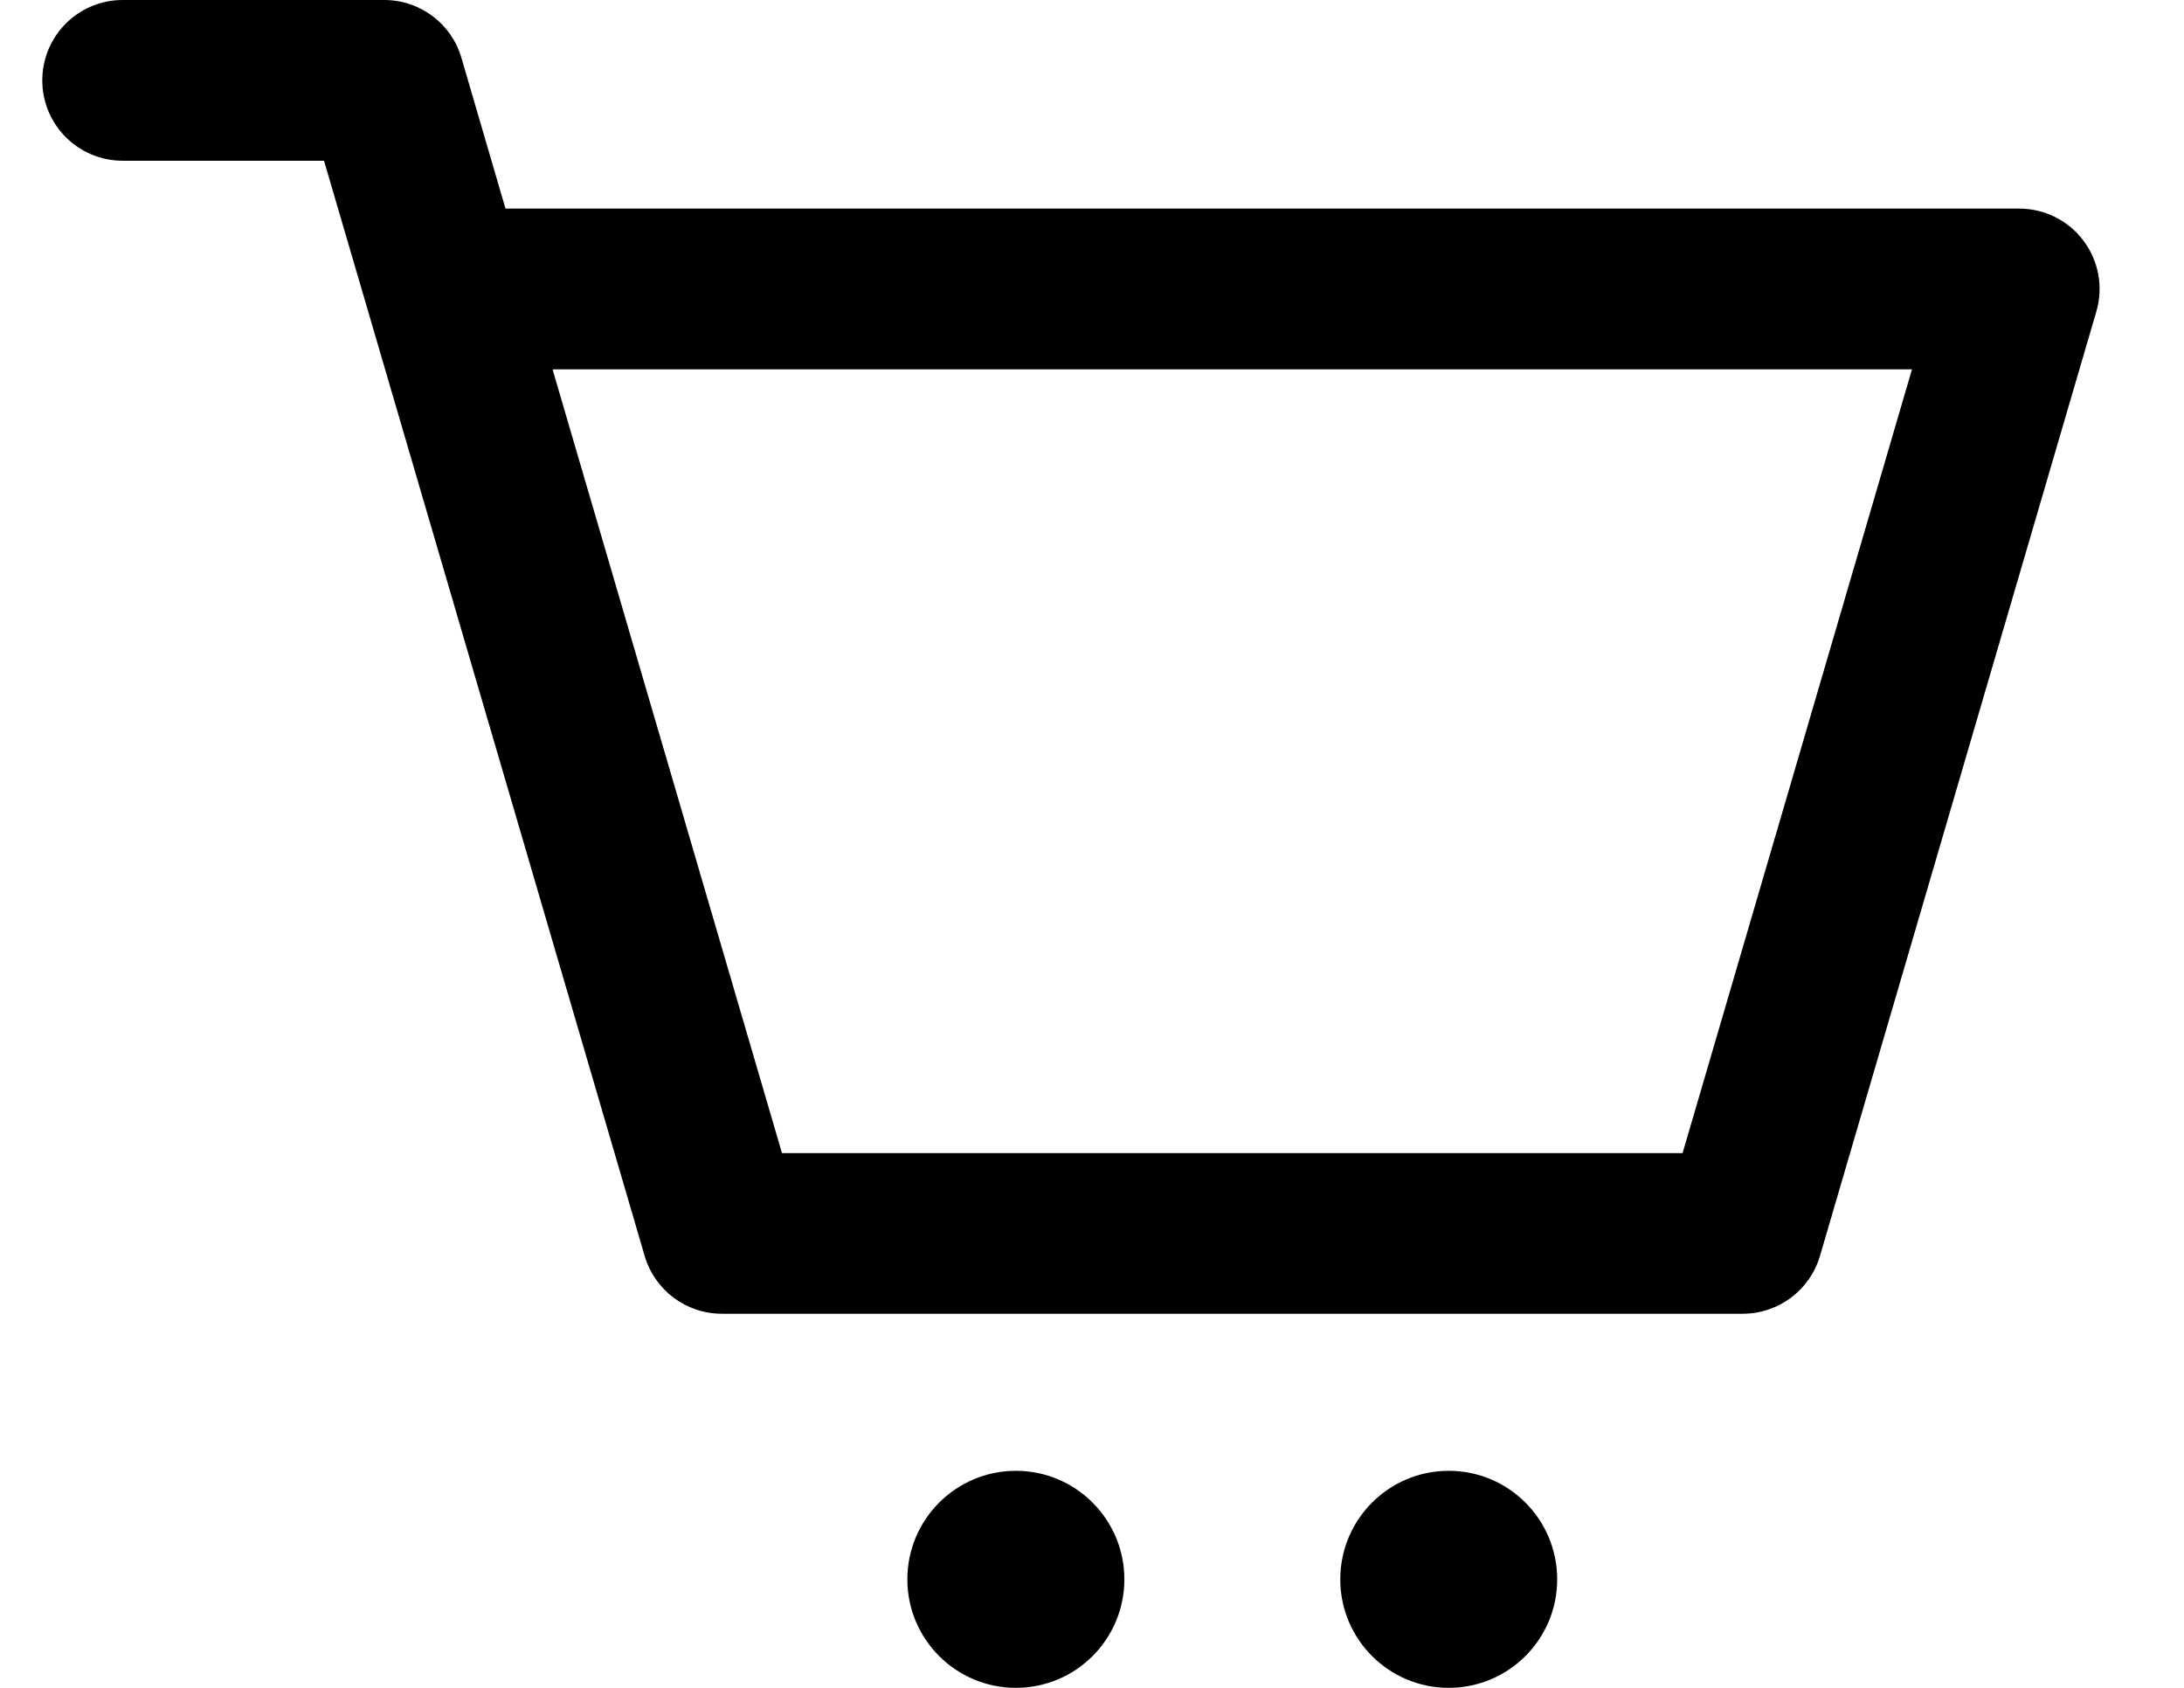 <svg width="22" height="17" viewBox="0 0 22 17"  xmlns="http://www.w3.org/2000/svg">
<path d="M20.988 2.425C20.836 2.221 20.596 2.101 20.341 2.101H5.092L4.648 0.582C4.547 0.237 4.231 0 3.871 0H1.236C0.789 0 0.426 0.362 0.426 0.81C0.426 1.257 0.789 1.619 1.236 1.619H3.264C3.383 2.023 6.373 12.238 6.494 12.65C6.595 12.995 6.911 13.232 7.271 13.232H17.556C17.915 13.232 18.232 12.995 18.333 12.65L21.117 3.138C21.189 2.893 21.141 2.629 20.988 2.425ZM16.949 11.614H7.877L5.566 3.72H19.26L16.949 11.614Z" />
<path d="M10.233 17C10.837 17 11.326 16.511 11.326 15.907C11.326 15.304 10.837 14.814 10.233 14.814C9.63 14.814 9.14 15.304 9.14 15.907C9.14 16.511 9.63 17 10.233 17Z" />
<path d="M14.593 17C15.197 17 15.686 16.511 15.686 15.907C15.686 15.304 15.197 14.814 14.593 14.814C13.99 14.814 13.501 15.304 13.501 15.907C13.501 16.511 13.99 17 14.593 17Z" />
</svg>
